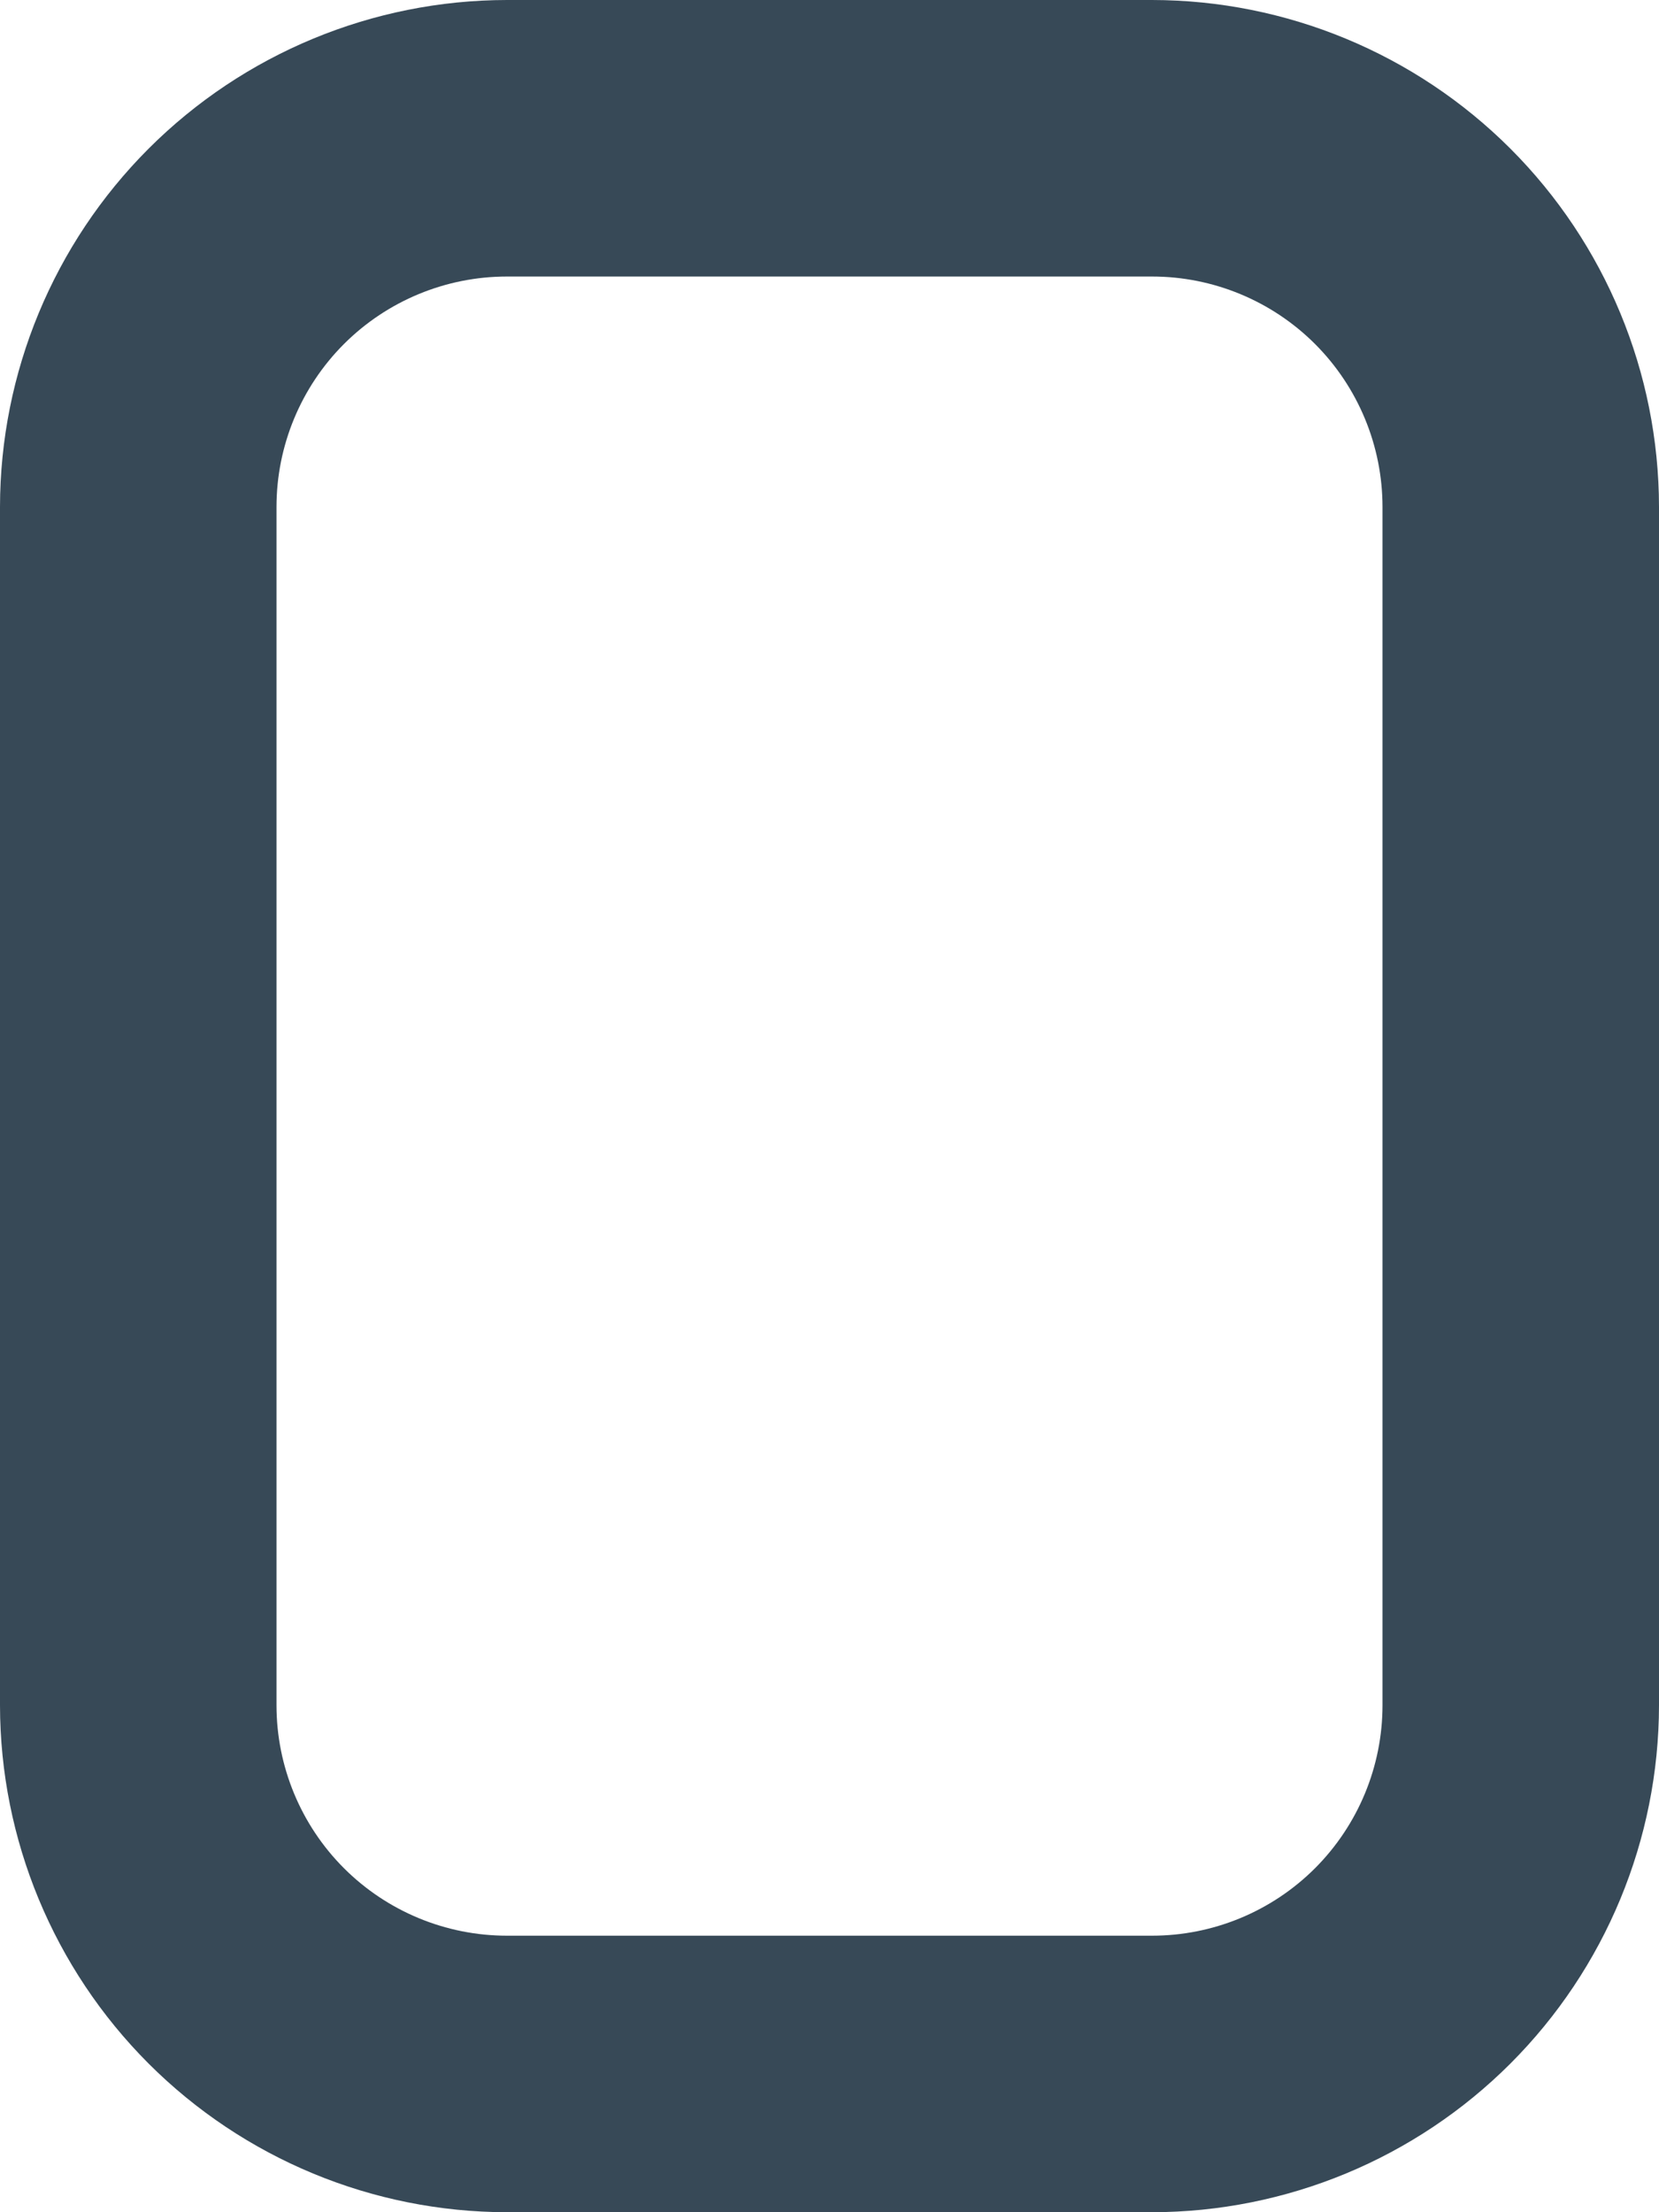 <svg width="36" height="48" viewBox="0 0 36 48" fill="none" xmlns="http://www.w3.org/2000/svg" xmlns:xlink="http://www.w3.org/1999/xlink">
<path d="M25,0L11,0C8.084,0.003 5.288,1.163 3.225,3.225C1.163,5.288 0.003,8.084 0,11L0,37C0.003,39.916 1.163,42.712 3.225,44.775C5.288,46.837 8.084,47.997 11,48L25,48C27.916,47.997 30.712,46.837 32.775,44.775C34.837,42.712 35.997,39.916 36,37L36,11C35.997,8.084 34.837,5.288 32.775,3.225C30.712,1.163 27.916,0.003 25,0L25,0ZM30,37C30,38.326 29.473,39.598 28.536,40.536C27.598,41.473 26.326,42 25,42L11,42C9.674,42 8.402,41.473 7.464,40.536C6.527,39.598 6,38.326 6,37L6,11C6,9.674 6.527,8.402 7.464,7.464C8.402,6.527 9.674,6 11,6L25,6C26.326,6 27.598,6.527 28.536,7.464C29.473,8.402 30,9.674 30,11L30,37Z" fill="#374957"/>
</svg>
